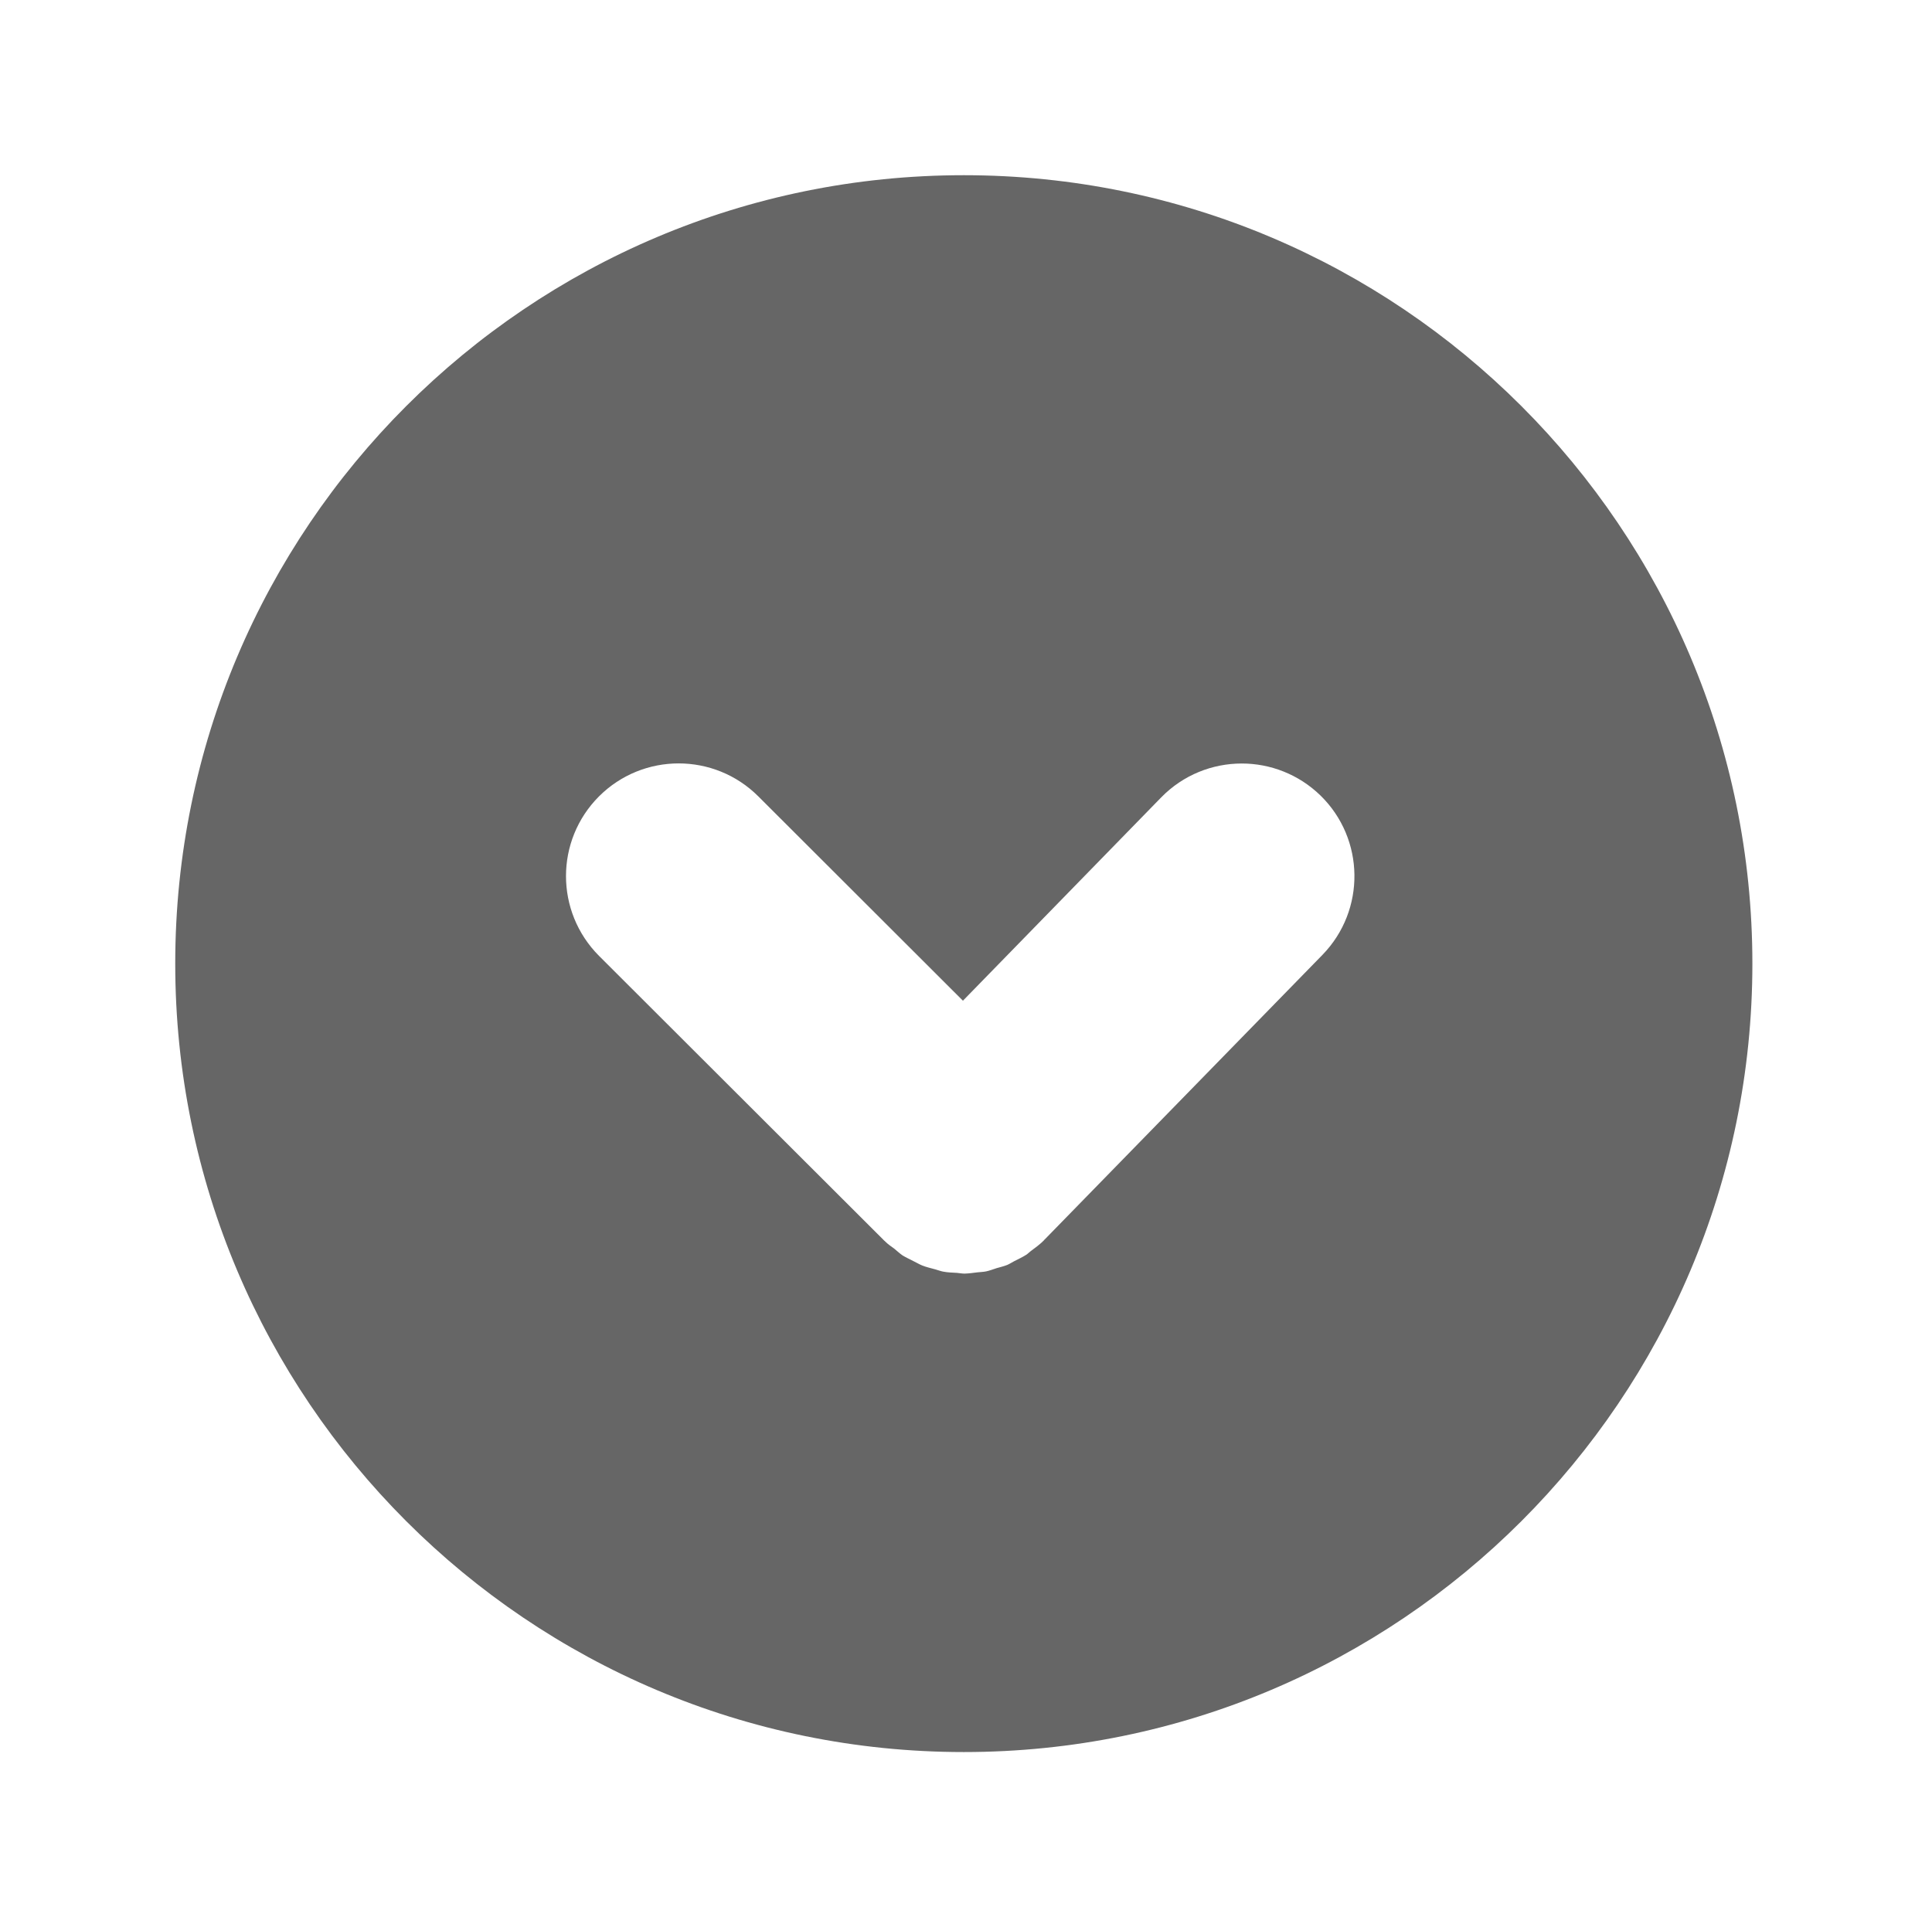 <svg xmlns="http://www.w3.org/2000/svg" xmlns:svg="http://www.w3.org/2000/svg" id="svg2" width="55.125" height="55" x="0" y="0" enable-background="new 0 0 55.125 55" version="1.1" viewBox="0 0 55.125 55" xml:space="preserve"><g id="go-right" display="block" transform="rotate(90,27.5,27.5)" style="display:block;fill:#666"><g id="g5" display="inline" style="display:inline;fill:#666"><path id="path7" d="M 50,27.5 C 50,15.073 39.927,5 27.5,5 15.072,5 5,15.073 5,27.5 5,39.927 15.072,50 27.5,50 39.927,50 50,39.927 50,27.5 Z M 22.725,37.907 c -0.624,-0.626 -0.939,-1.447 -0.939,-2.271 0,-0.822 0.315,-1.646 0.939,-2.271 l 5.833,-5.84 -5.802,-5.657 c -0.645,-0.63 -0.967,-1.464 -0.967,-2.3 0,-0.808 0.305,-1.62 0.914,-2.246 1.238,-1.266 3.271,-1.295 4.546,-0.056 l 8.126,7.929 c 0,0.002 0,0.002 0,0.003 0.011,0.01 0.021,0.015 0.028,0.022 0.115,0.116 0.208,0.245 0.302,0.371 0.028,0.039 0.064,0.071 0.093,0.111 0.075,0.114 0.133,0.24 0.194,0.36 0.035,0.068 0.078,0.131 0.107,0.2 0.039,0.1 0.064,0.203 0.093,0.306 0.032,0.099 0.068,0.191 0.09,0.292 0.018,0.083 0.018,0.169 0.028,0.251 0.015,0.122 0.033,0.244 0.036,0.366 0,0.071 -0.014,0.147 -0.021,0.219 -0.007,0.133 -0.011,0.266 -0.036,0.395 -0.014,0.075 -0.043,0.146 -0.064,0.223 -0.035,0.123 -0.061,0.251 -0.111,0.373 -0.032,0.082 -0.082,0.161 -0.121,0.244 -0.055,0.105 -0.104,0.215 -0.165,0.315 -0.058,0.085 -0.13,0.159 -0.194,0.239 -0.064,0.086 -0.122,0.176 -0.201,0.254 -0.003,0.006 -0.011,0.01 -0.014,0.013 -0.004,0.007 -0.008,0.011 -0.011,0.015 l -8.13,8.142 c -1.259,1.254 -3.292,1.257 -4.553,-0.002 z" style="fill:#666"/></g></g></svg>
